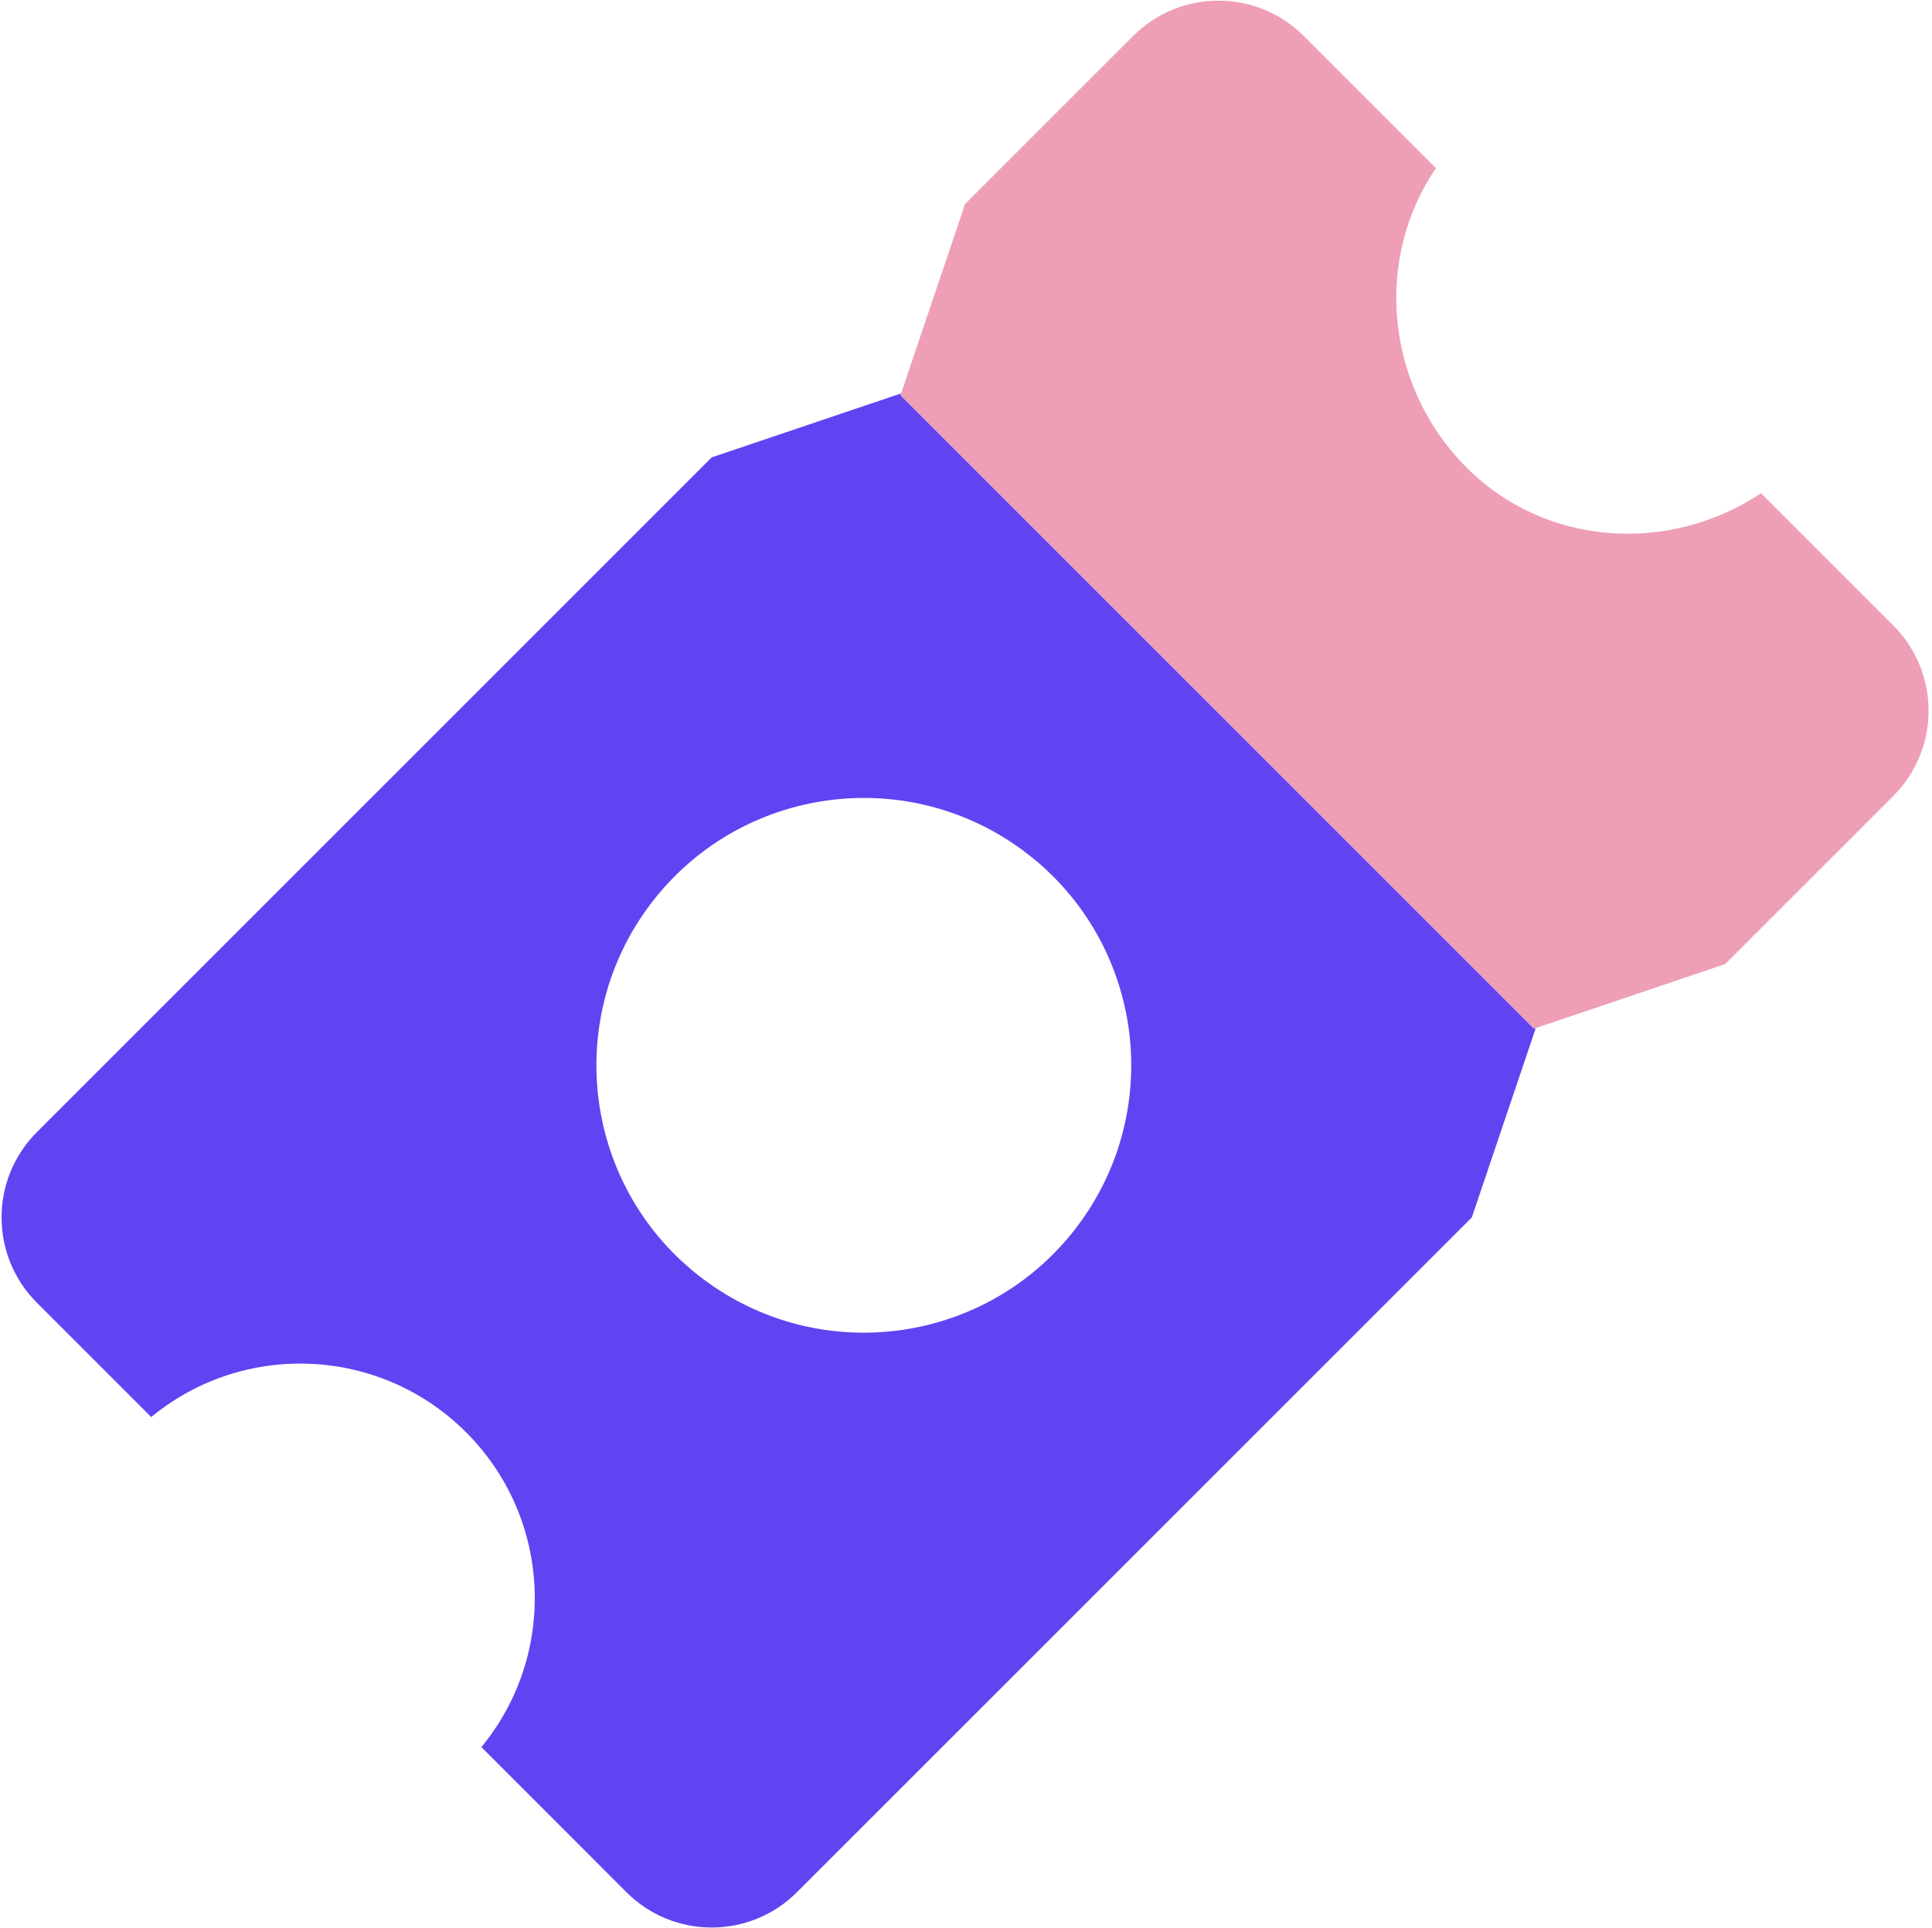 <?xml version="1.0" encoding="UTF-8"?>
<svg width="500px" height="499px" viewBox="0 0 500 499" version="1.1" xmlns="http://www.w3.org/2000/svg" xmlns:xlink="http://www.w3.org/1999/xlink">
    <!-- Generator: Sketch 53.1 (72631) - https://sketchapp.com -->
    <title>ticket</title>
    <desc>Created with Sketch.</desc>
    <g id="Page-1" stroke="none" stroke-width="1" fill="none" fill-rule="evenodd">
        <g id="Artboard" transform="translate(-129, -56)" fill-rule="nonzero">
            <g id="ticket" transform="translate(378.69, 305.69) rotate(-315) translate(-378.69, -305.69) translate(239.19, 73.69)">
                <path d="M278.531,31.211 L278.531,92.73 L255.578,139.102 L255.672,139.289 L255.109,139.57 L23.75,139.57 L23.191,139.289 L23.281,139.102 L0.328,92.73 L0.34,31.211 C0.336,13.973 14.312,-0.004 31.551,3.55271378e-15 L79.949,3.55271378e-15 C85.102,27.641 109.922,48.711 139.43,49.18 C168.941,49.648 193.289,28.102 198.91,3.55271378e-15 L247.32,3.55271378e-15 C264.555,0.004 278.523,13.977 278.531,31.211 Z" id="Path" fill="#EE9FB6"></path>
                <path d="M134.34,199.859 C132.801,199.98 131.262,200.148 129.711,200.371 C93.234,205.551 67.207,238.395 70.508,275.09 C73.809,311.785 105.273,339.461 142.09,338.051 L142.09,338.039 C144.453,337.949 146.809,337.734 149.148,337.398 C186.09,332.156 212.227,298.57 208.23,261.473 C204.234,224.375 171.551,197.121 134.34,199.859 L134.34,199.859 Z M255.672,139.289 L278.531,185.461 L278.52,432.449 C278.523,449.688 264.547,463.664 247.309,463.66 L194.219,463.648 C191.191,432.551 165.047,408.828 133.801,408.832 C102.551,408.832 76.41,432.559 73.391,463.66 L31.539,463.66 C14.305,463.656 0.336,449.684 0.328,432.449 L0.328,185.469 L23.191,139.289 L23.75,139.57 L255.109,139.57 L255.672,139.289 Z" id="Shape" fill="#6044F2"></path>
            </g>
        </g>
    </g>
</svg>